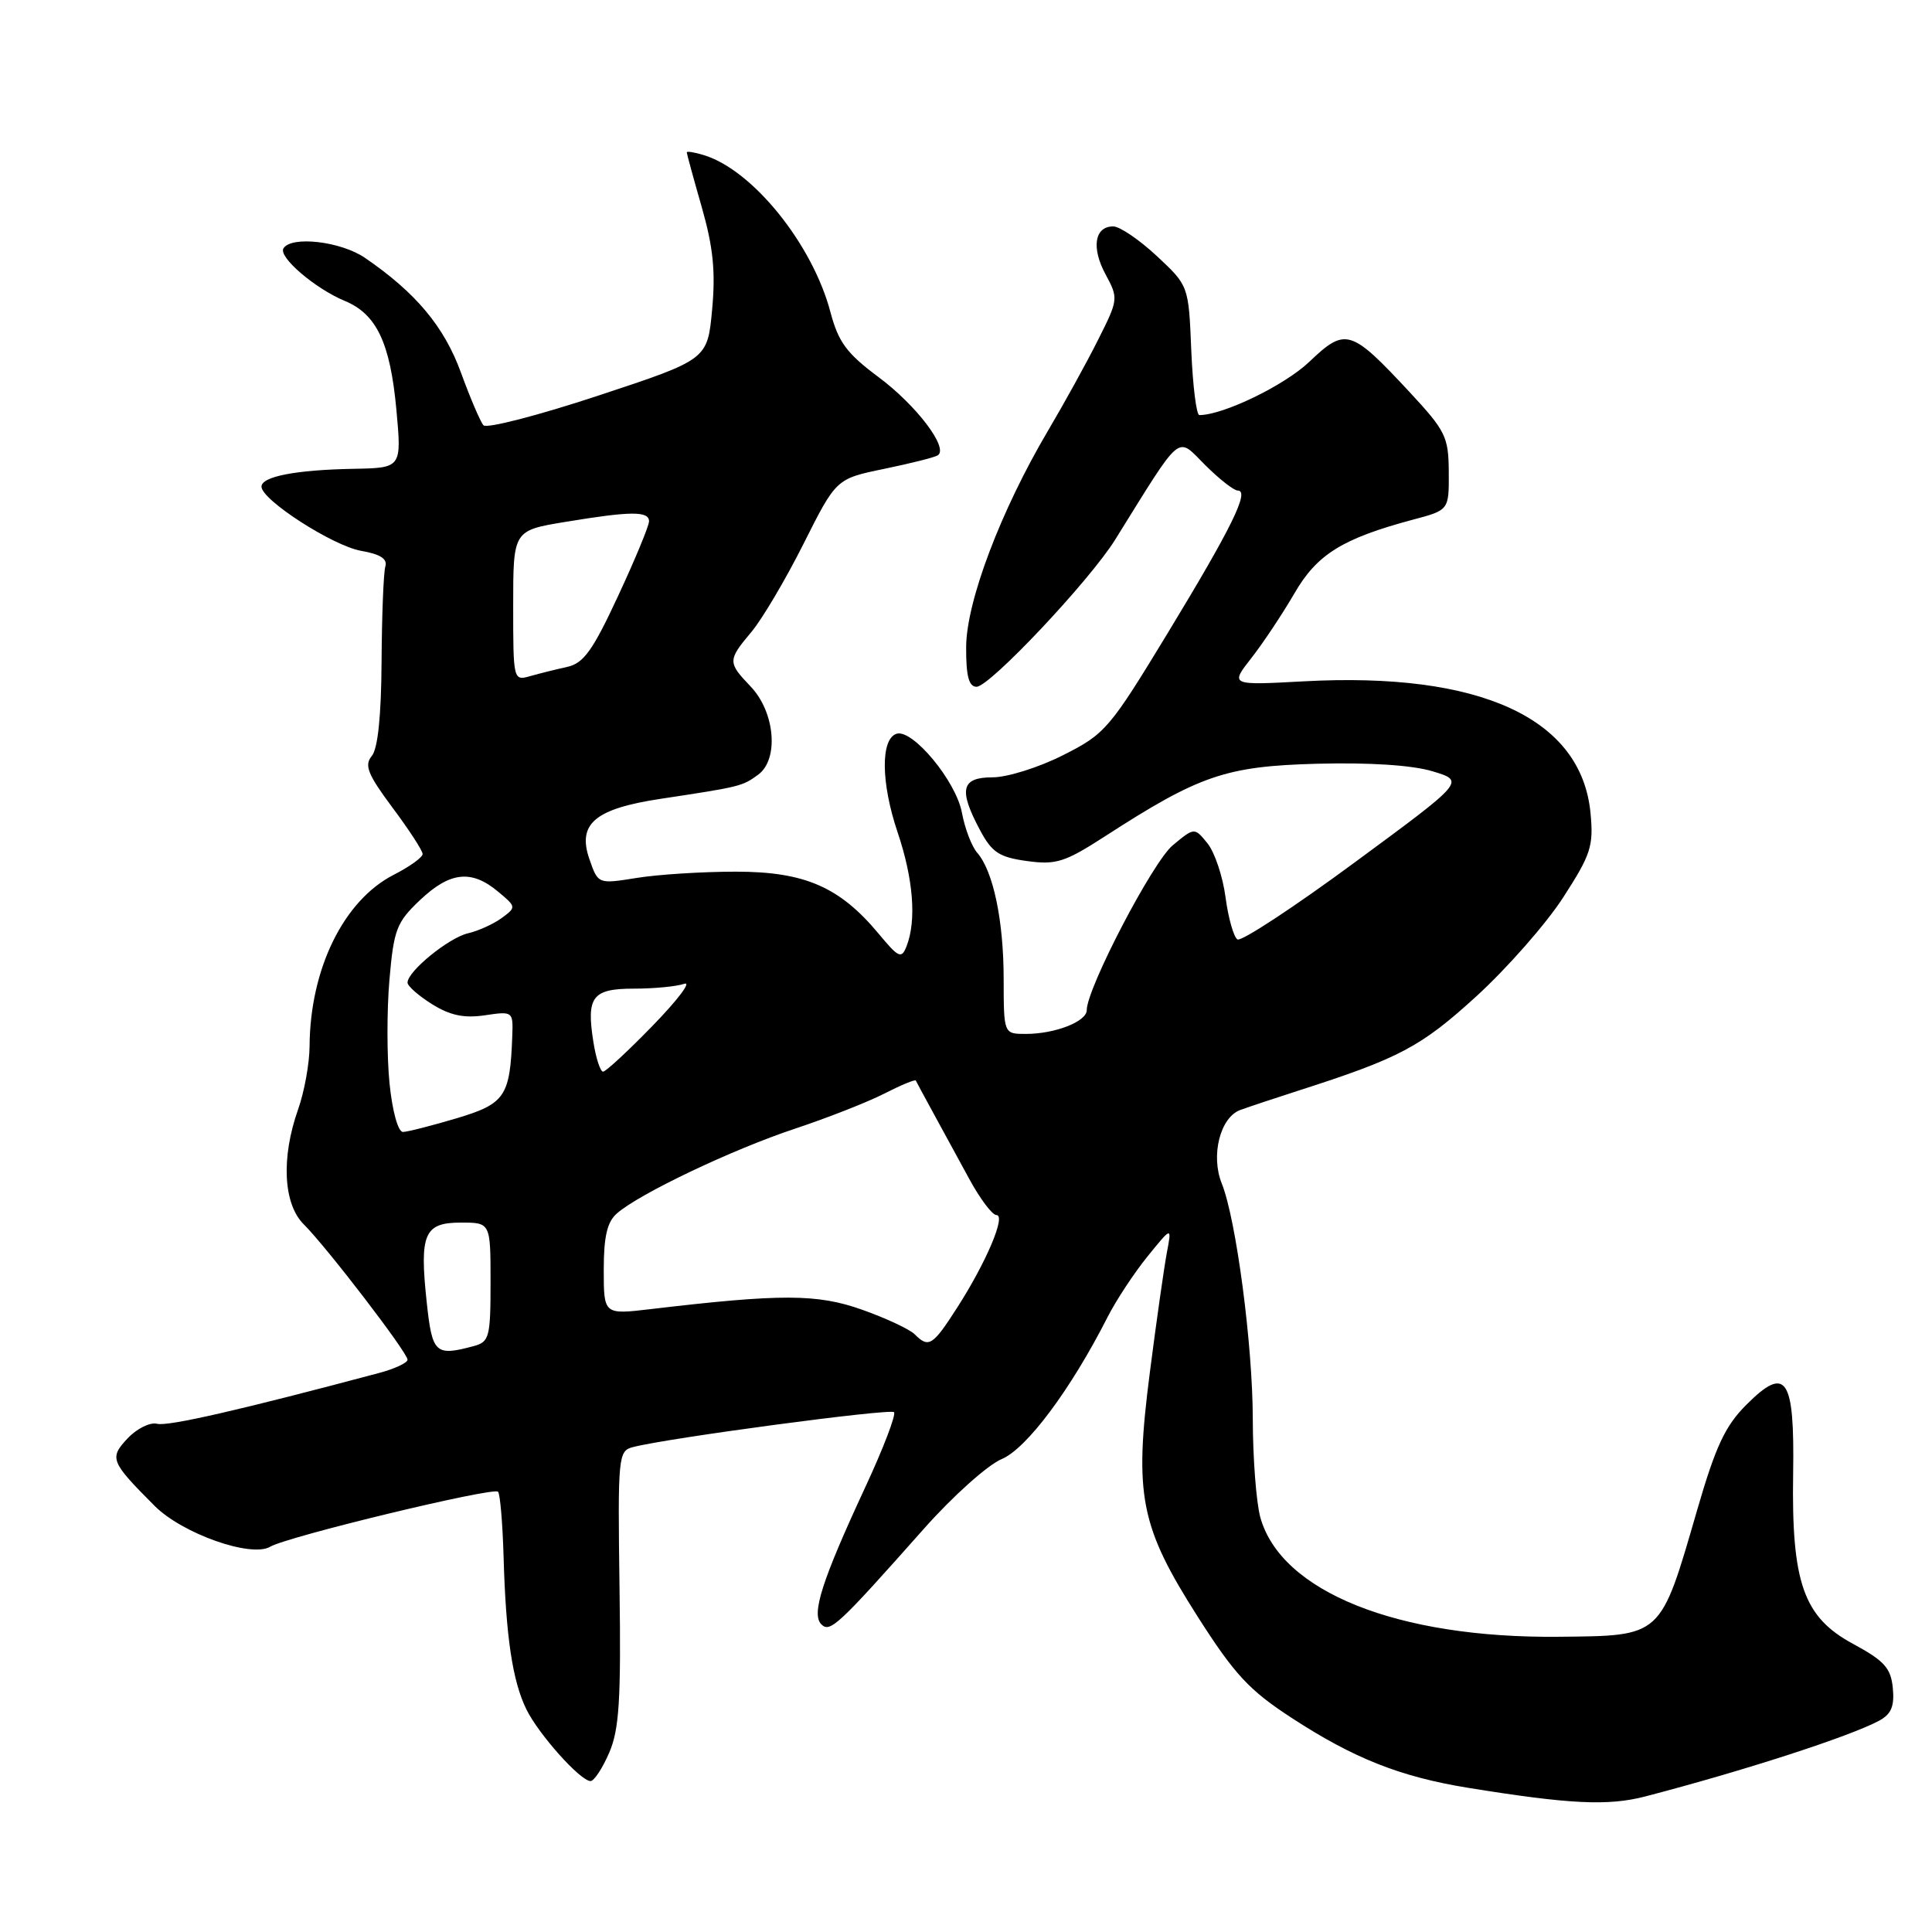 <?xml version="1.0" encoding="UTF-8" standalone="no"?>
<!DOCTYPE svg PUBLIC "-//W3C//DTD SVG 1.1//EN" "http://www.w3.org/Graphics/SVG/1.1/DTD/svg11.dtd" >
<svg xmlns="http://www.w3.org/2000/svg" xmlns:xlink="http://www.w3.org/1999/xlink" version="1.1" viewBox="0 0 256 256">
 <g >
 <path fill="currentColor"
d=" M 218.00 238.04 C 231.06 234.64 245.08 230.10 248.98 228.01 C 250.60 227.14 251.04 226.10 250.81 223.68 C 250.55 221.02 249.69 220.07 245.54 217.82 C 238.98 214.29 237.37 209.73 237.60 195.27 C 237.80 182.49 236.68 180.85 231.40 186.14 C 228.59 188.94 227.33 191.65 224.89 200.06 C 219.96 217.06 220.31 216.74 206.50 216.88 C 185.17 217.09 169.74 210.91 167.00 201.06 C 166.46 199.10 166.01 193.22 166.00 188.00 C 165.99 178.22 163.80 161.56 161.89 156.82 C 160.40 153.11 161.68 148.06 164.34 147.08 C 165.53 146.65 168.97 145.50 172.00 144.53 C 185.46 140.21 188.26 138.73 195.62 132.02 C 199.69 128.30 204.87 122.41 207.12 118.93 C 210.81 113.22 211.17 112.12 210.75 107.72 C 209.54 95.16 196.14 89.01 172.74 90.28 C 162.98 90.81 162.98 90.81 165.84 87.16 C 167.41 85.15 169.96 81.30 171.52 78.62 C 174.51 73.45 177.87 71.36 187.25 68.85 C 192.00 67.59 192.00 67.59 191.97 62.54 C 191.94 57.86 191.56 57.10 186.72 51.89 C 178.97 43.57 178.29 43.37 173.50 47.93 C 170.22 51.06 162.09 55.00 158.92 55.00 C 158.53 55.00 158.05 51.14 157.85 46.43 C 157.50 37.86 157.50 37.86 153.29 33.93 C 150.97 31.77 148.37 30.00 147.51 30.00 C 145.04 30.00 144.58 32.81 146.49 36.35 C 148.21 39.54 148.19 39.69 145.49 45.05 C 143.99 48.05 141.00 53.46 138.86 57.08 C 132.59 67.70 128.04 79.72 128.02 85.75 C 128.00 89.59 128.38 91.00 129.40 91.00 C 131.14 91.00 144.40 76.93 147.77 71.50 C 156.77 57.04 155.86 57.80 159.65 61.58 C 161.53 63.46 163.49 65.00 164.01 65.00 C 165.62 65.00 163.22 69.90 154.78 83.80 C 147.02 96.58 146.46 97.25 140.87 100.06 C 137.68 101.68 133.47 103.00 131.53 103.00 C 127.36 103.00 126.98 104.62 129.87 110.02 C 131.44 112.96 132.41 113.59 136.07 114.09 C 139.92 114.62 141.08 114.26 146.38 110.84 C 158.94 102.72 162.40 101.53 174.50 101.20 C 181.46 101.02 187.09 101.38 189.82 102.20 C 194.14 103.50 194.14 103.50 179.51 114.27 C 171.47 120.20 164.47 124.79 163.97 124.48 C 163.47 124.17 162.76 121.66 162.39 118.90 C 162.03 116.14 160.95 112.93 160.00 111.75 C 158.27 109.62 158.27 109.62 155.39 112.01 C 152.74 114.20 144.00 130.97 144.00 133.85 C 144.00 135.36 139.80 137.00 135.93 137.00 C 133.00 137.00 133.00 137.00 132.99 129.75 C 132.99 121.98 131.61 115.43 129.49 113.00 C 128.76 112.17 127.85 109.79 127.46 107.69 C 126.69 103.51 120.91 96.54 118.79 97.23 C 116.67 97.93 116.73 103.74 118.93 110.26 C 121.03 116.48 121.46 121.97 120.12 125.39 C 119.45 127.09 119.08 126.92 116.44 123.74 C 111.27 117.52 106.63 115.50 97.50 115.50 C 93.10 115.50 87.19 115.87 84.37 116.33 C 79.25 117.15 79.25 117.15 78.11 113.87 C 76.46 109.15 78.82 107.16 87.59 105.84 C 98.10 104.25 98.36 104.19 100.46 102.65 C 103.24 100.62 102.70 94.34 99.45 90.95 C 96.41 87.77 96.41 87.49 99.57 83.73 C 100.98 82.05 104.09 76.80 106.47 72.06 C 110.80 63.44 110.80 63.44 117.14 62.13 C 120.62 61.41 123.83 60.61 124.25 60.34 C 125.76 59.41 121.44 53.71 116.40 49.96 C 112.18 46.82 111.09 45.33 110.03 41.33 C 107.65 32.34 99.72 22.51 93.25 20.55 C 92.01 20.17 91.00 20.01 91.00 20.19 C 91.00 20.36 91.89 23.63 92.99 27.46 C 94.50 32.75 94.83 35.99 94.36 41.02 C 93.75 47.64 93.75 47.64 79.28 52.42 C 71.32 55.05 64.47 56.82 64.06 56.35 C 63.65 55.88 62.31 52.75 61.08 49.38 C 58.86 43.27 55.09 38.77 48.35 34.16 C 45.16 31.98 38.60 31.22 37.56 32.91 C 36.85 34.04 41.75 38.24 45.68 39.87 C 49.89 41.61 51.70 45.41 52.52 54.25 C 53.23 62.00 53.23 62.00 46.87 62.12 C 39.17 62.26 34.60 63.15 34.65 64.50 C 34.72 66.29 44.13 72.34 47.86 72.99 C 50.39 73.43 51.37 74.06 51.06 75.06 C 50.82 75.85 50.60 81.49 50.56 87.60 C 50.52 94.85 50.07 99.21 49.26 100.18 C 48.24 101.41 48.73 102.61 52.01 107.02 C 54.21 109.96 56.00 112.72 56.00 113.16 C 56.00 113.60 54.28 114.84 52.18 115.91 C 45.54 119.30 41.09 128.37 41.02 138.62 C 41.01 140.89 40.33 144.66 39.50 147.00 C 37.23 153.42 37.54 159.54 40.25 162.23 C 43.28 165.24 54.00 179.22 54.00 180.17 C 54.00 180.58 52.31 181.37 50.25 181.92 C 31.97 186.80 22.24 189.03 20.82 188.66 C 19.89 188.42 18.14 189.29 16.92 190.58 C 14.45 193.21 14.63 193.66 20.48 199.53 C 24.14 203.21 33.28 206.44 35.80 204.95 C 38.07 203.60 65.35 197.02 65.99 197.66 C 66.27 197.94 66.60 201.84 66.73 206.33 C 67.03 216.87 67.91 222.76 69.75 226.50 C 71.38 229.82 76.91 236.00 78.25 236.00 C 78.72 236.00 79.83 234.31 80.72 232.25 C 82.05 229.17 82.30 225.26 82.09 210.39 C 81.85 192.96 81.92 192.25 83.86 191.75 C 88.43 190.55 117.94 186.61 118.46 187.12 C 118.76 187.43 117.05 191.91 114.64 197.09 C 108.91 209.43 107.48 213.88 108.83 215.23 C 109.98 216.38 111.02 215.42 122.43 202.56 C 126.24 198.26 130.87 194.12 132.72 193.34 C 136.04 191.95 141.87 184.14 146.77 174.50 C 147.89 172.30 150.26 168.70 152.04 166.50 C 155.28 162.50 155.28 162.50 154.61 166.00 C 154.25 167.93 153.23 175.06 152.36 181.86 C 150.26 198.19 151.06 202.23 158.74 214.28 C 163.59 221.88 165.54 223.98 171.12 227.61 C 179.36 232.99 185.53 235.43 194.50 236.89 C 207.98 239.07 213.07 239.32 218.00 238.04 Z  M 56.54 172.53 C 55.57 163.48 56.21 162.00 61.07 162.00 C 65.00 162.00 65.00 162.00 65.00 169.88 C 65.00 177.21 64.84 177.81 62.75 178.37 C 57.67 179.73 57.27 179.35 56.54 172.53 Z  M 121.20 176.80 C 120.54 176.14 117.41 174.67 114.25 173.55 C 108.31 171.43 103.51 171.42 86.25 173.46 C 80.00 174.20 80.00 174.20 80.00 168.25 C 80.00 163.84 80.45 161.91 81.75 160.78 C 84.72 158.17 97.11 152.28 105.33 149.56 C 109.63 148.13 114.96 146.04 117.17 144.91 C 119.38 143.78 121.26 143.00 121.35 143.18 C 121.43 143.36 122.48 145.30 123.68 147.50 C 124.88 149.70 127.03 153.64 128.45 156.25 C 129.87 158.86 131.48 161.00 132.03 161.00 C 133.34 161.00 130.70 167.23 126.85 173.24 C 123.58 178.34 123.06 178.66 121.20 176.80 Z  M 51.62 143.61 C 51.26 140.09 51.25 133.90 51.60 129.86 C 52.18 123.15 52.54 122.21 55.67 119.25 C 59.63 115.51 62.46 115.20 65.98 118.13 C 68.42 120.16 68.43 120.21 66.48 121.64 C 65.39 122.44 63.38 123.35 62.00 123.67 C 59.44 124.27 54.00 128.71 54.00 130.20 C 54.00 130.66 55.46 131.94 57.25 133.06 C 59.64 134.55 61.50 134.94 64.25 134.53 C 67.95 133.98 68.00 134.02 67.88 137.24 C 67.59 145.29 66.94 146.25 60.50 148.18 C 57.20 149.16 54.00 149.98 53.39 149.99 C 52.75 149.99 51.99 147.25 51.62 143.61 Z  M 78.63 138.08 C 77.67 132.06 78.48 131.00 84.03 131.00 C 86.67 131.00 89.66 130.71 90.67 130.36 C 91.68 130.01 89.81 132.48 86.53 135.86 C 83.25 139.24 80.27 142.00 79.91 142.00 C 79.55 142.00 78.97 140.24 78.63 138.08 Z  M 68.00 80.26 C 68.00 70.29 68.00 70.29 74.94 69.15 C 83.59 67.72 86.00 67.70 86.00 69.08 C 86.00 69.67 84.16 74.12 81.90 78.97 C 78.54 86.21 77.33 87.89 75.15 88.37 C 73.69 88.69 71.49 89.24 70.25 89.59 C 68.02 90.23 68.00 90.13 68.00 80.26 Z "/>
</g>
</svg>